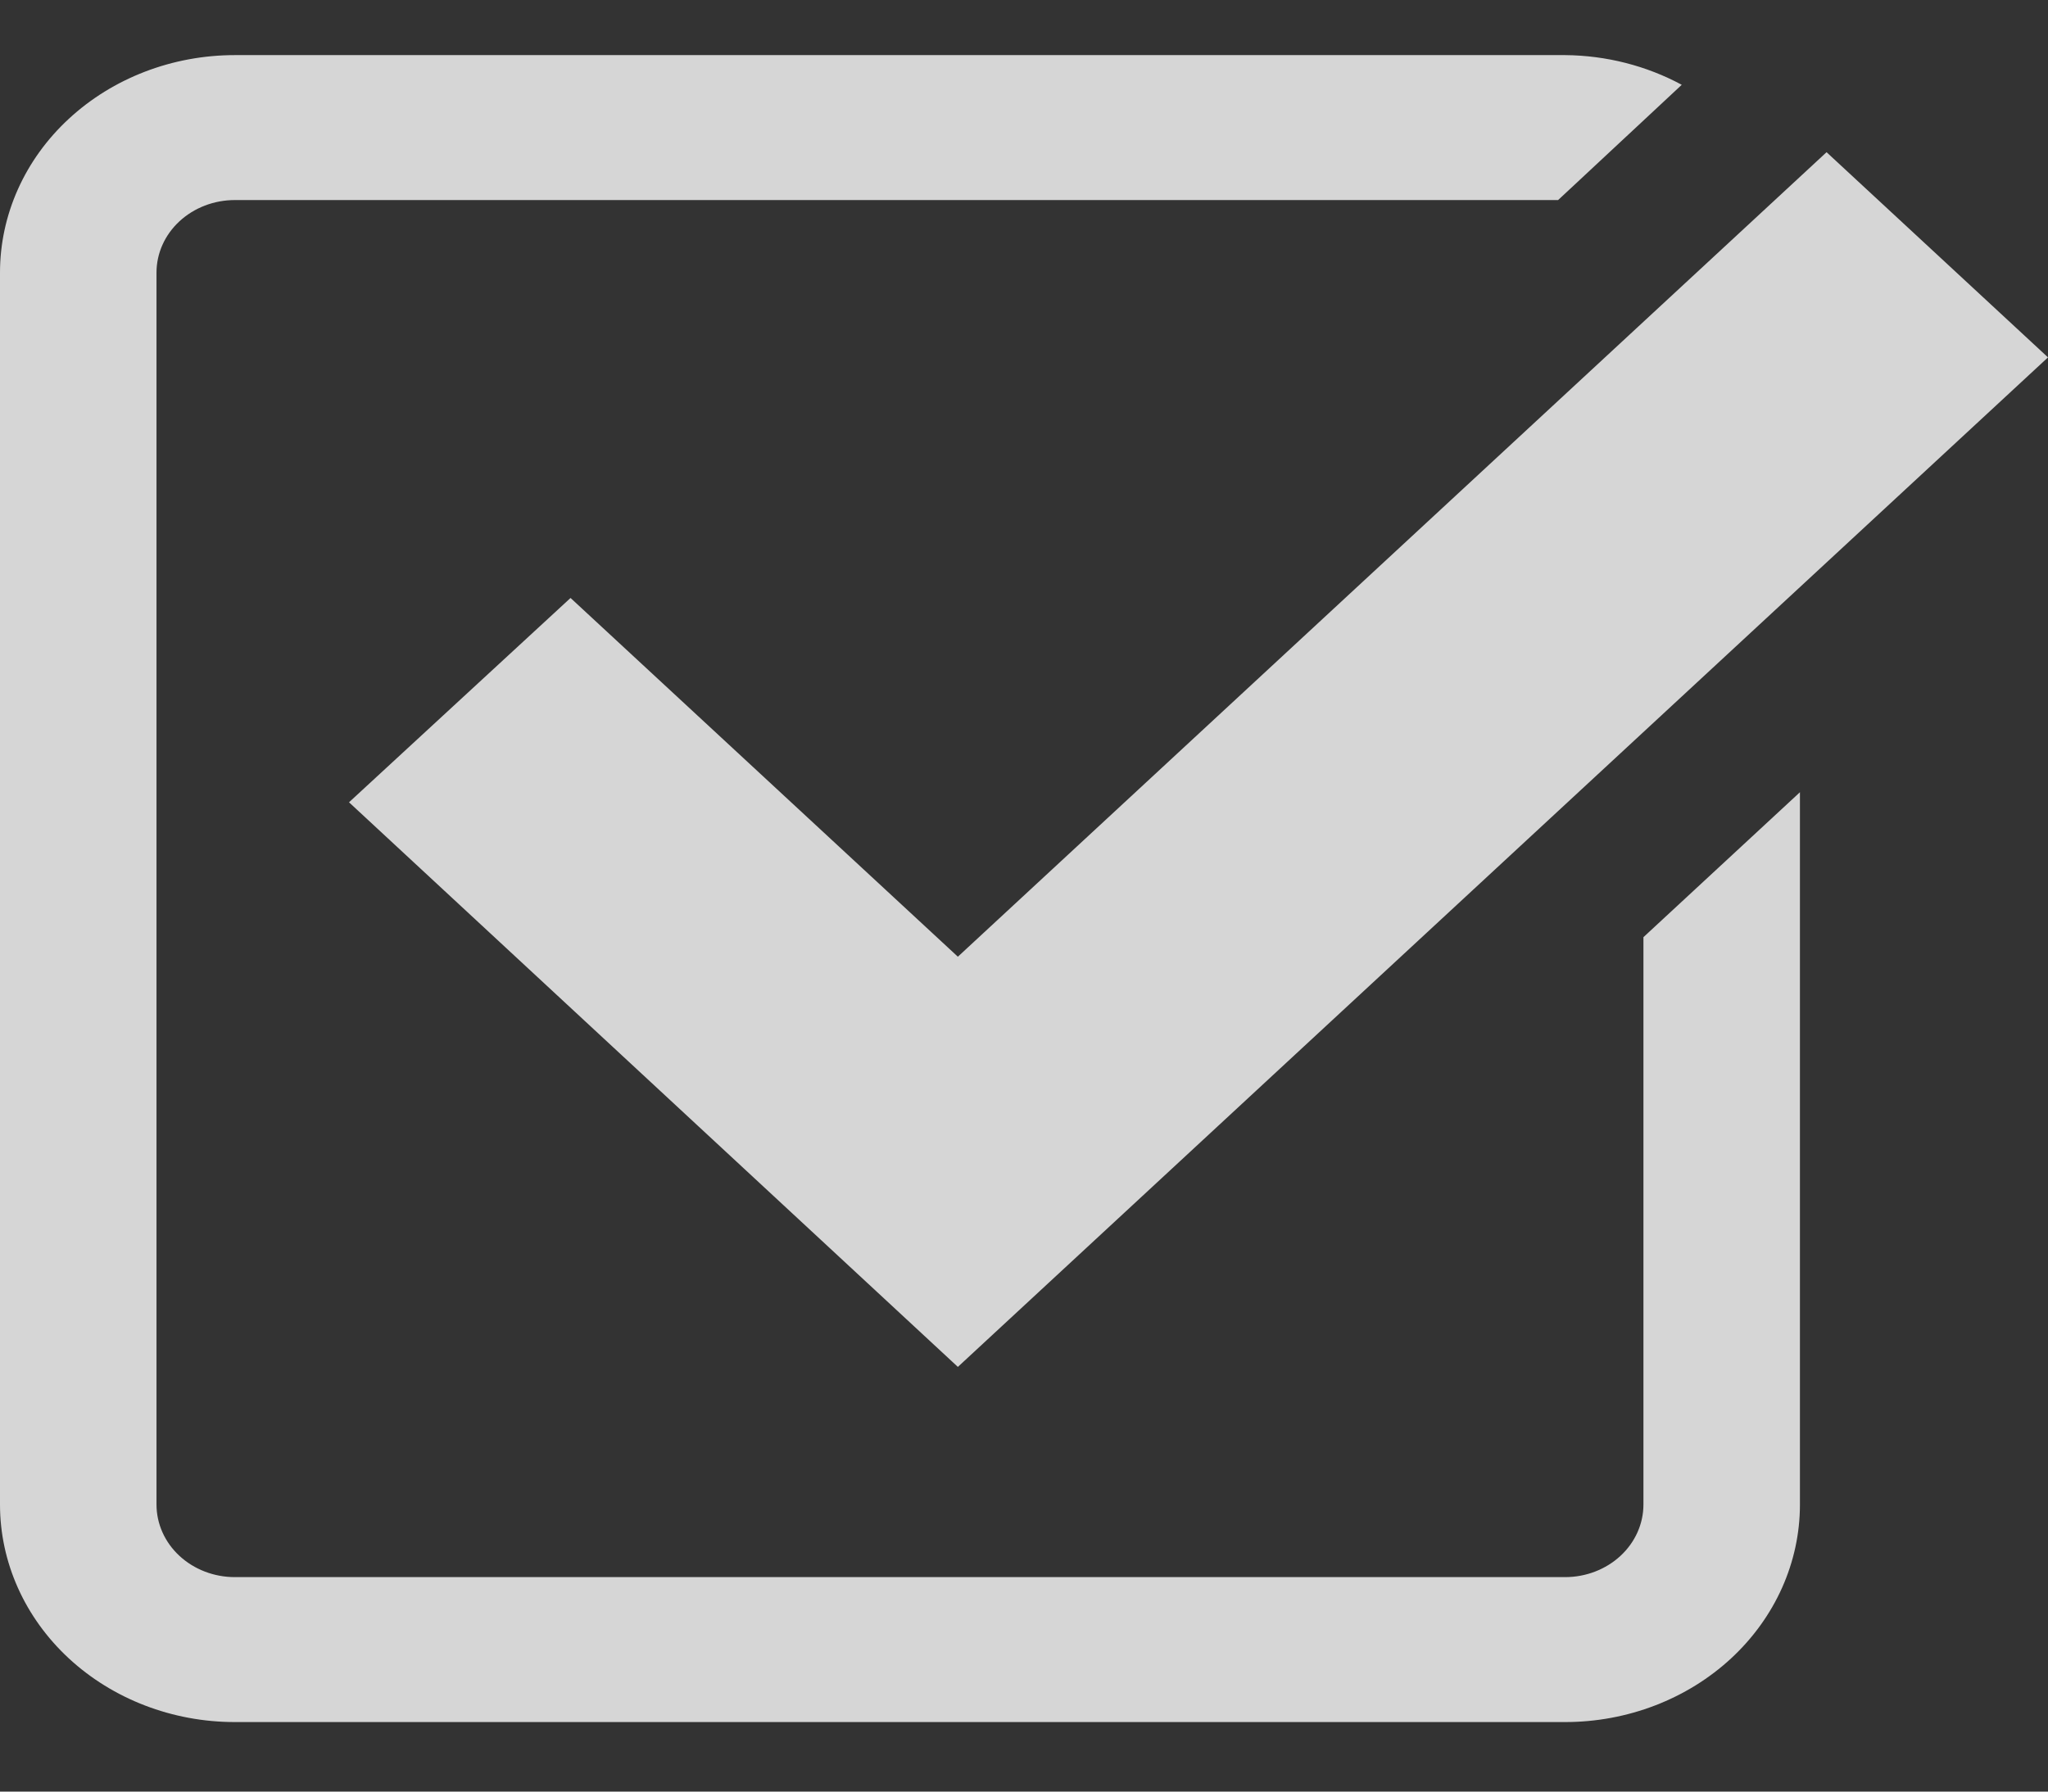 <svg width="24" height="21" viewBox="0 0 24 21" fill="none" xmlns="http://www.w3.org/2000/svg">
<rect x="0" y="0" width="24" height="21" fill="#333333" stroke="none"/>
<path d="M6.686 7.009L4.09 9.404L11.225 16.022L24 4.189L21.405 1.784L11.225 11.214L6.686 7.009Z" fill="white" fill-opacity="0.8"/>
<path d="M19.259 17.636C19.259 17.861 19.162 18.078 18.99 18.237C18.818 18.396 18.585 18.486 18.342 18.486H2.751C2.508 18.486 2.275 18.396 2.103 18.237C1.931 18.078 1.834 17.861 1.834 17.636V3.195C1.834 2.969 1.931 2.753 2.103 2.594C2.275 2.435 2.508 2.345 2.751 2.345H18.259L19.708 0.994C19.293 0.77 18.822 0.65 18.342 0.646H2.751C2.022 0.646 1.322 0.915 0.806 1.393C0.29 1.87 0 2.519 0 3.195V17.636C0 18.312 0.29 18.96 0.806 19.438C1.322 19.916 2.022 20.185 2.751 20.185H18.342C19.071 20.185 19.771 19.916 20.287 19.438C20.803 18.96 21.093 18.312 21.093 17.636V9.286L19.259 10.985V17.636Z" fill="white" fill-opacity="0.8"/>
</svg>
